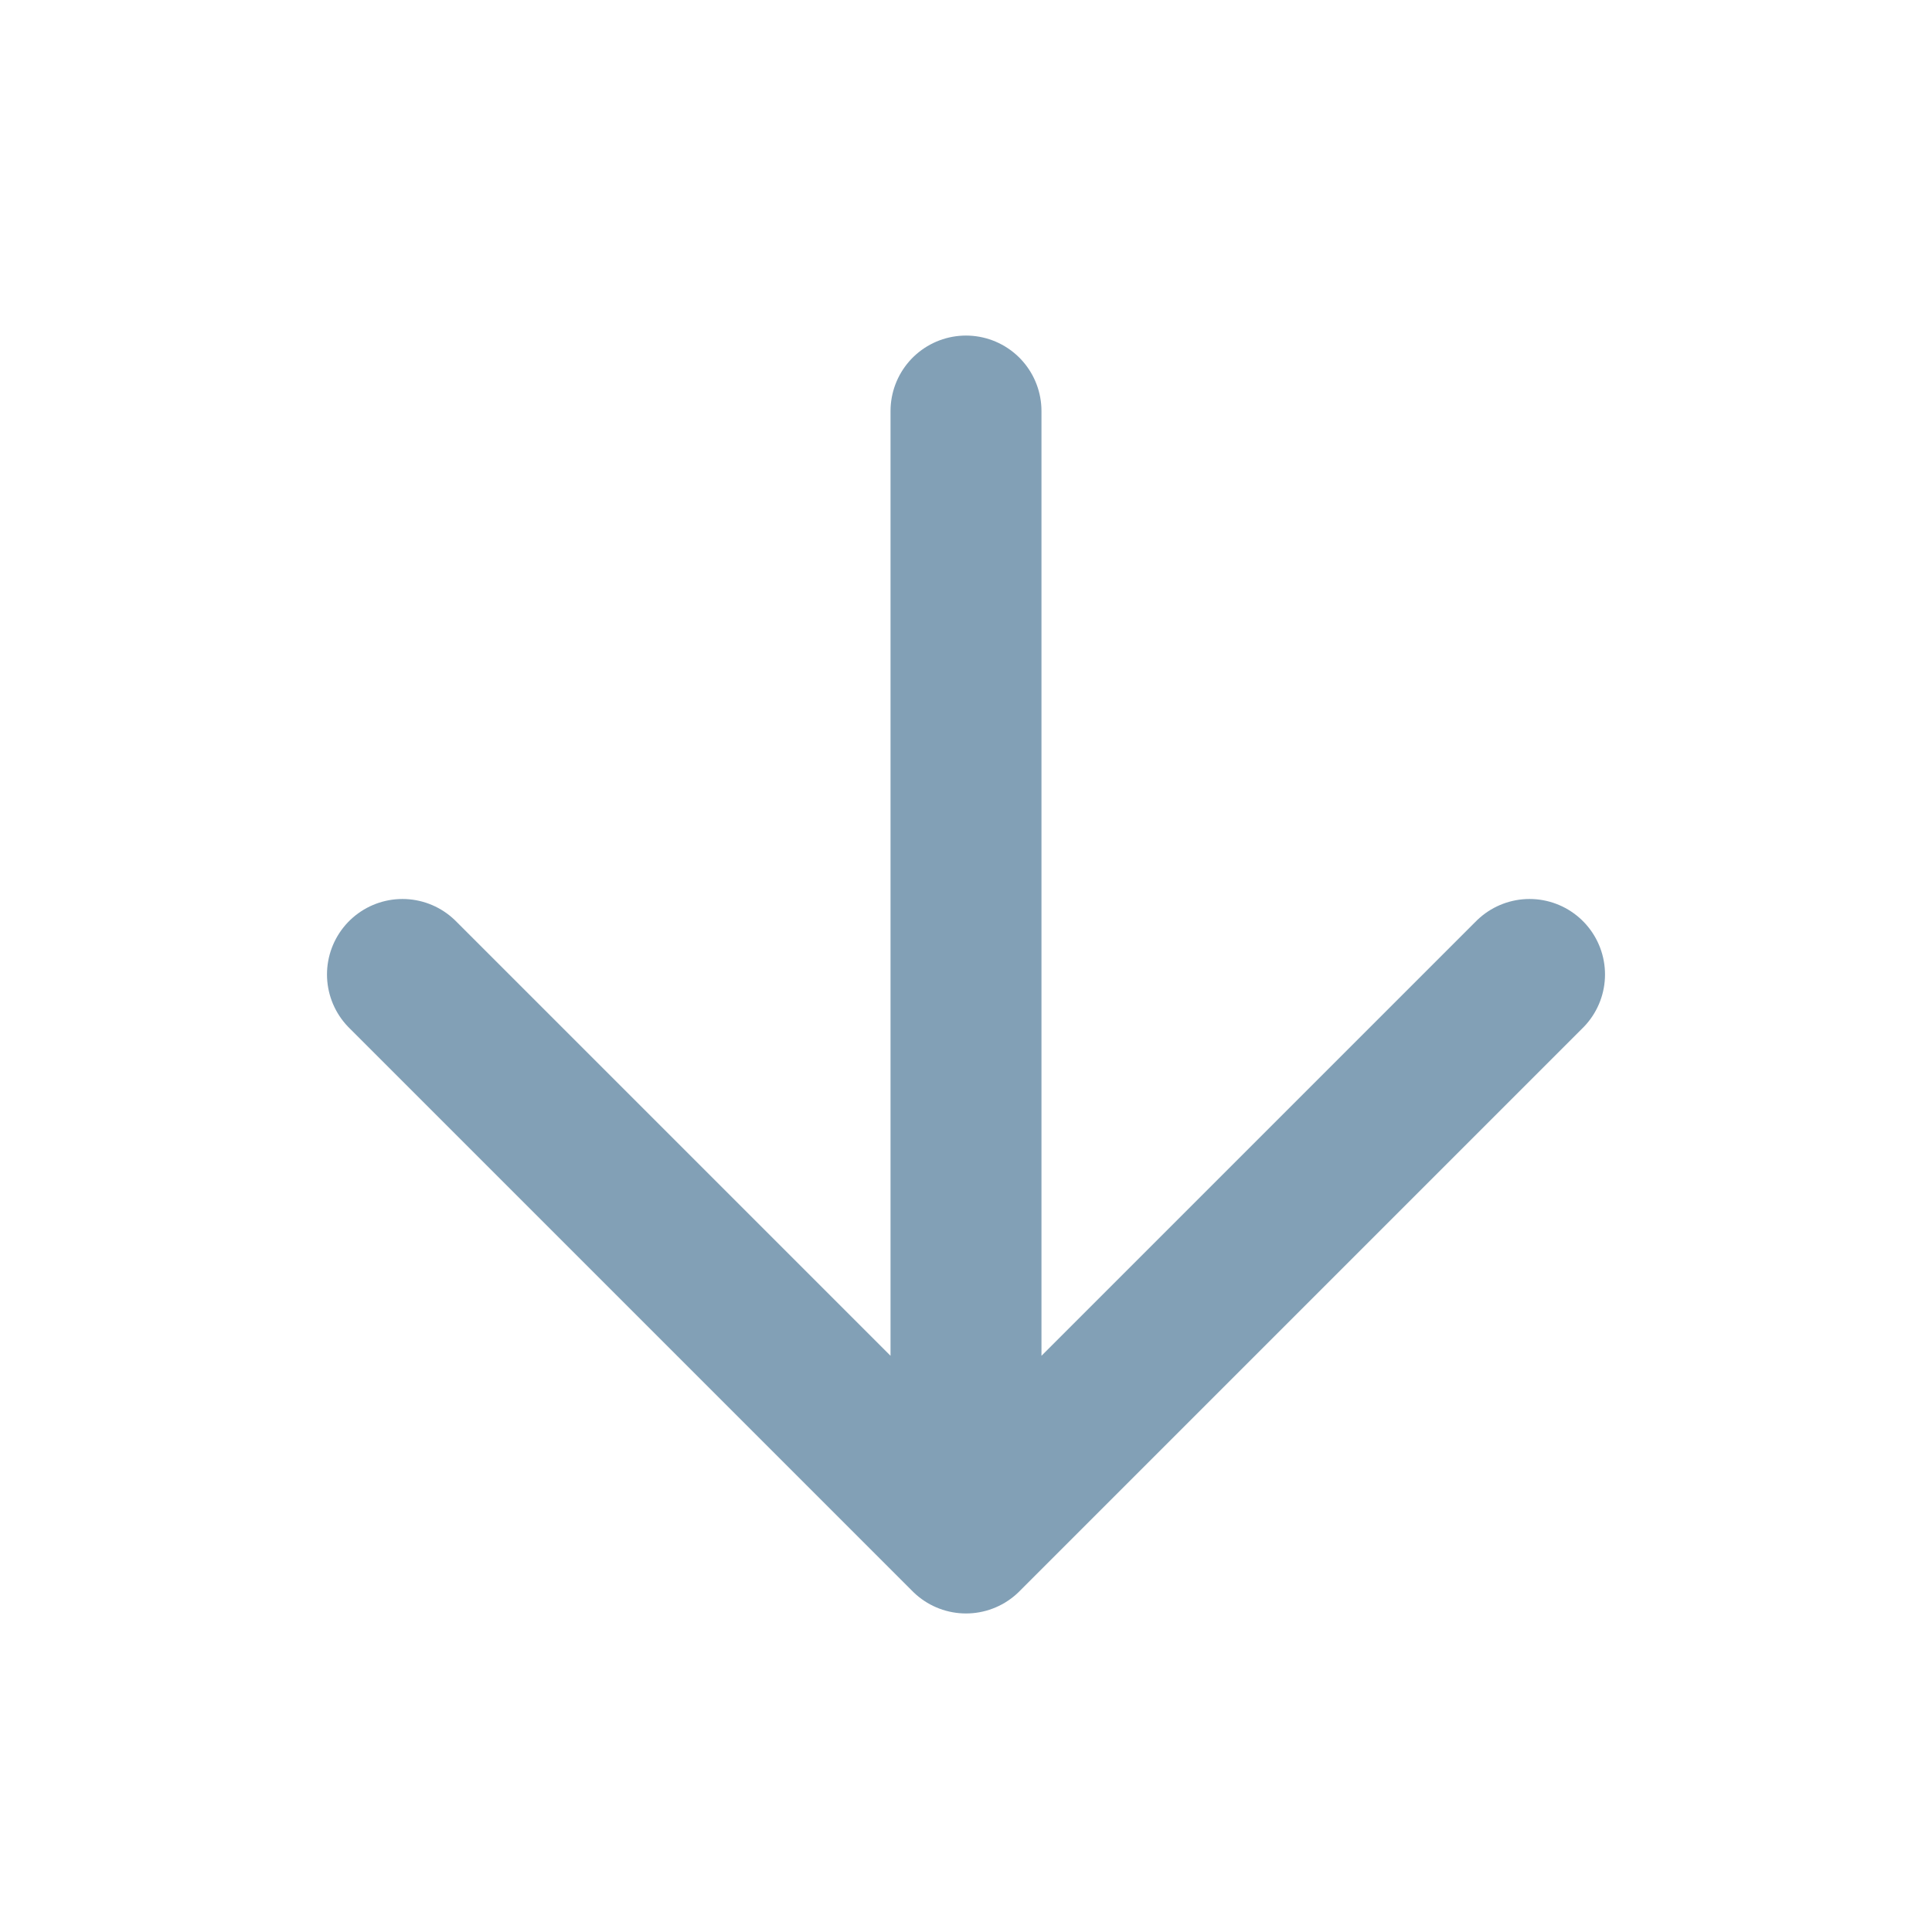 <svg width="16" height="16" viewBox="0 0 16 16" fill="none" xmlns="http://www.w3.org/2000/svg">
<path d="M3.333 8.07 8 12.737 12.667 8.07M8 12.737V3.404" stroke="#82a0b6" stroke-width="1.25" stroke-linecap="round" stroke-linejoin="round"/>
</svg>
